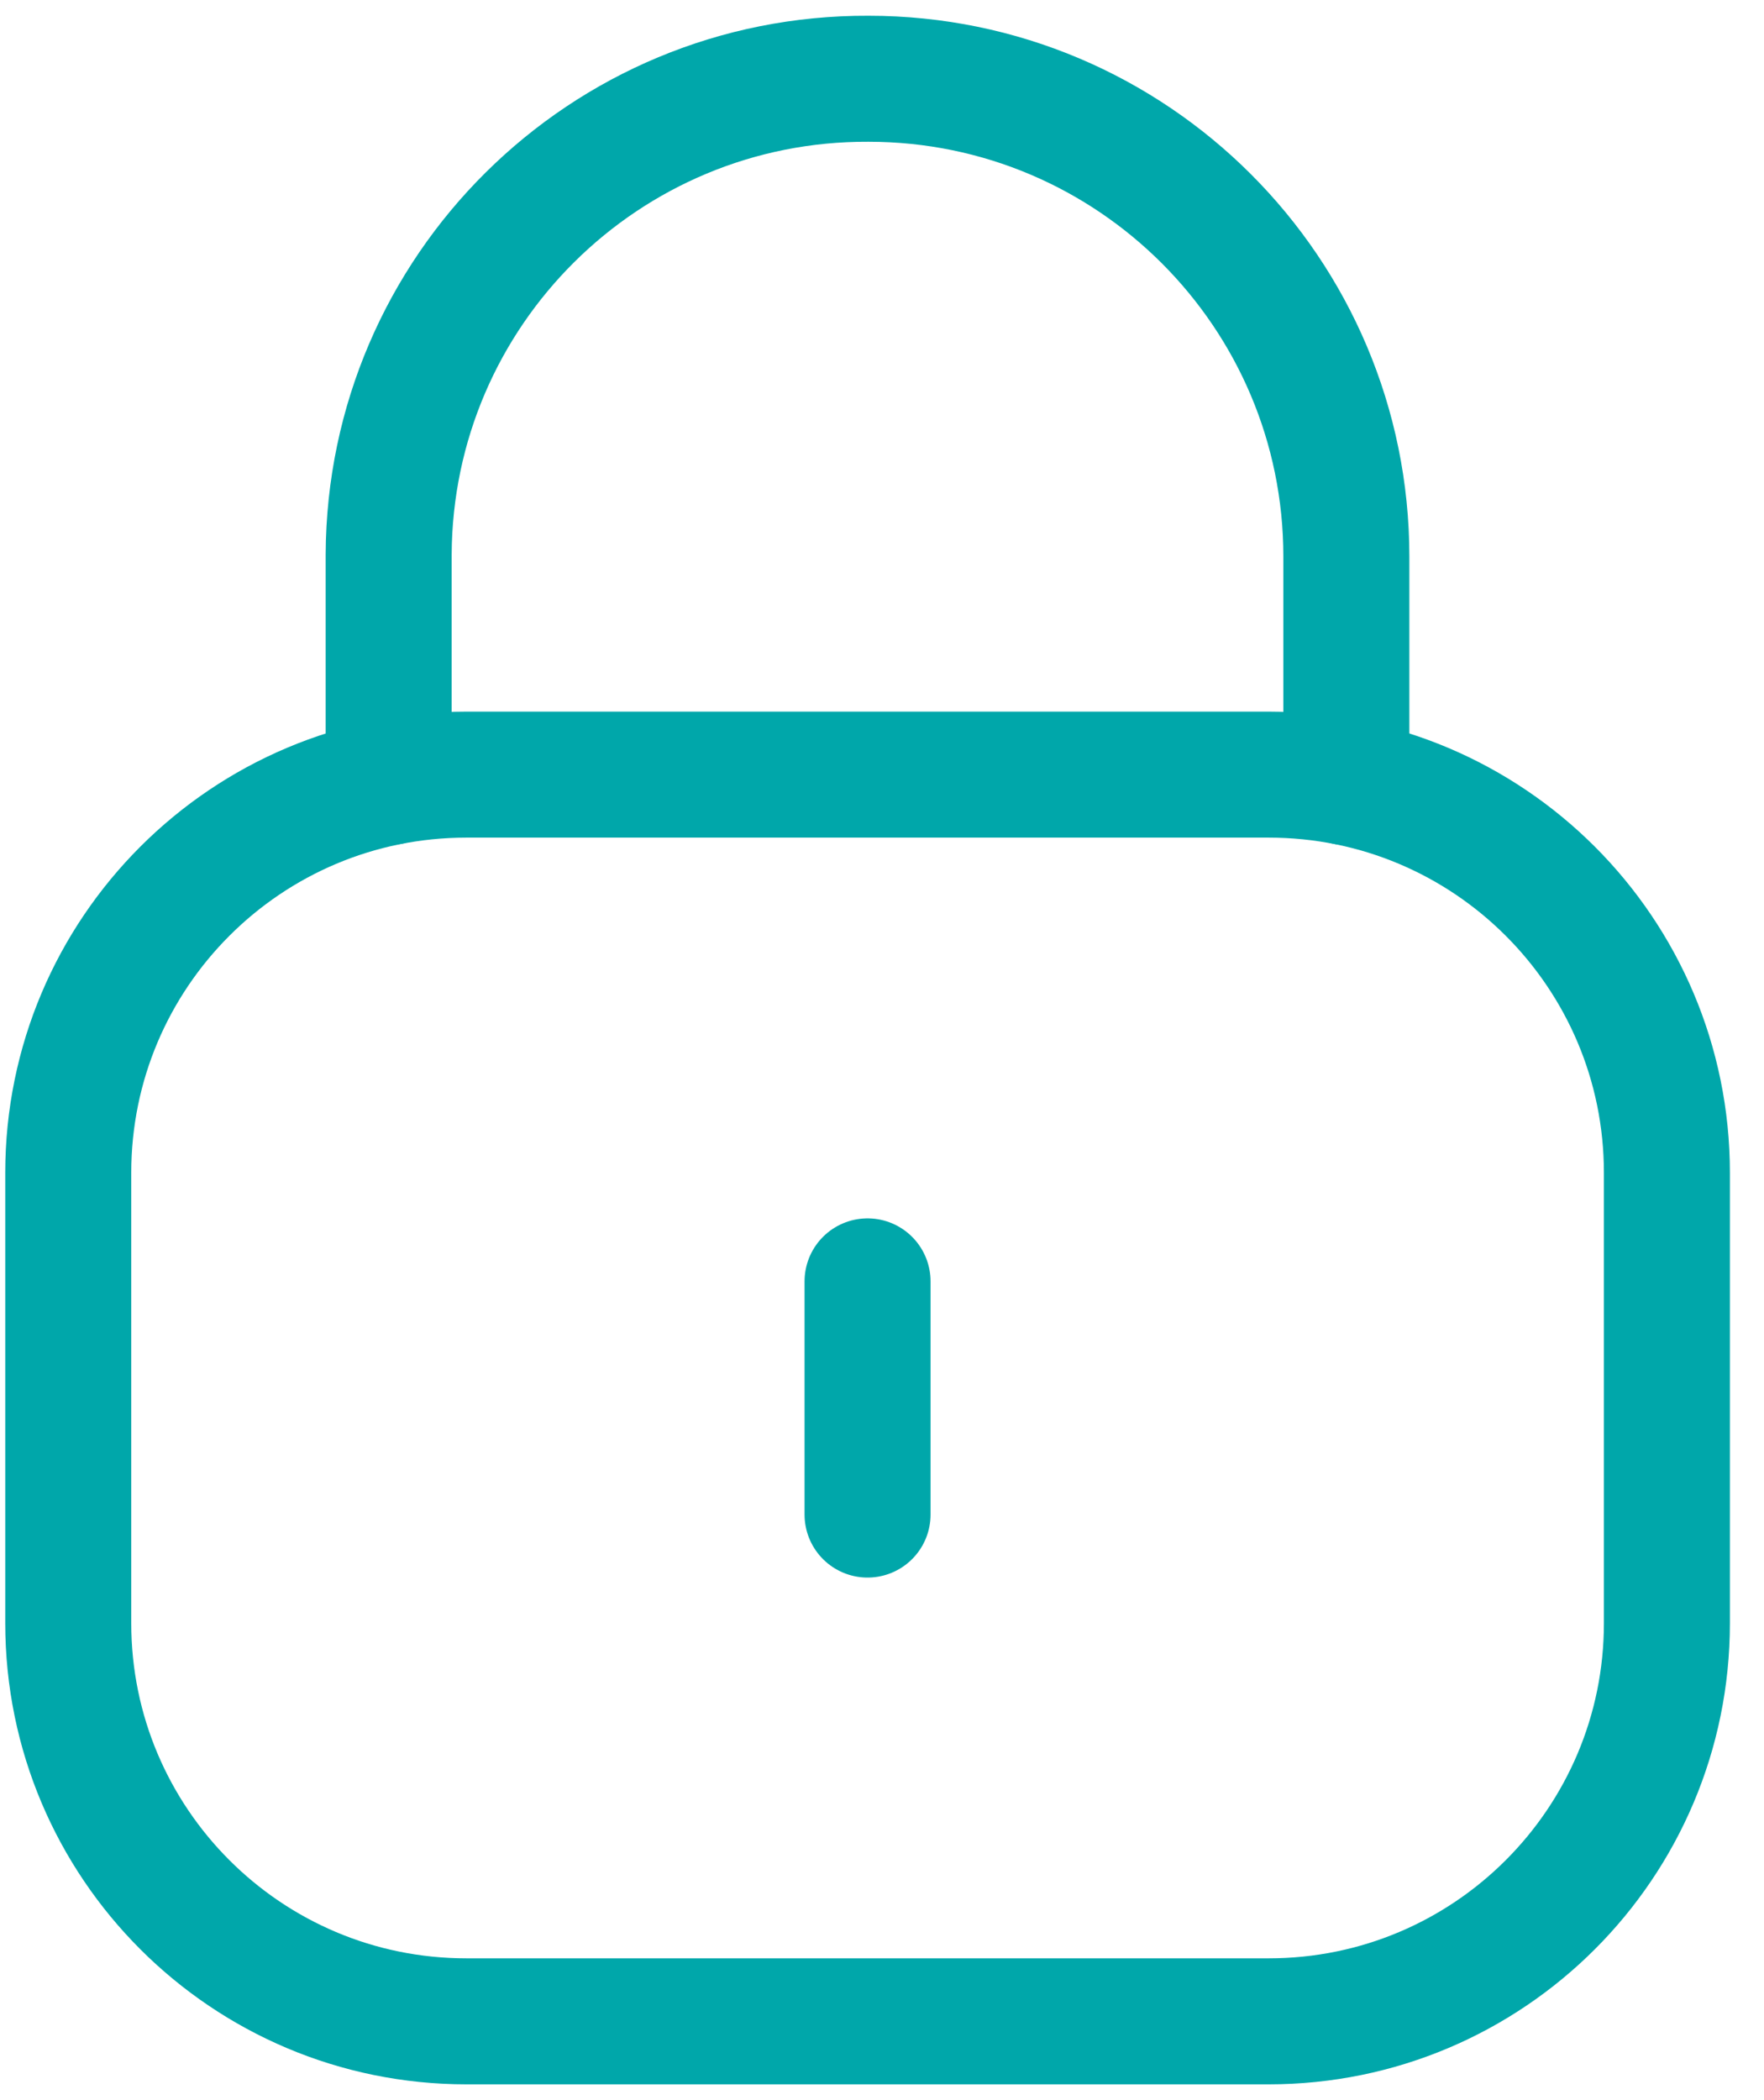 <svg width="42" height="50" viewBox="0 0 42 50" fill="none" xmlns="http://www.w3.org/2000/svg">
<path d="M32.056 18.62V13.252C32.056 6.97 26.961 1.875 20.679 1.875C14.396 1.847 9.281 6.917 9.254 13.202V13.252V18.62" stroke="#00A7AA" stroke-width="3" stroke-linecap="round" stroke-linejoin="round"/>
<path fill-rule="evenodd" clip-rule="evenodd" d="M30.207 48.124H11.105C5.87 48.124 1.625 43.882 1.625 38.644V27.922C1.625 22.684 5.87 18.442 11.105 18.442H30.207C35.443 18.442 39.688 22.684 39.688 27.922V38.644C39.688 43.882 35.443 48.124 30.207 48.124Z" stroke="#00A7AA" stroke-width="3" stroke-linecap="round" stroke-linejoin="round"/>
<path d="M20.656 30.507V36.059" stroke="#00A7AA" stroke-width="3" stroke-linecap="round" stroke-linejoin="round"/>
</svg>
